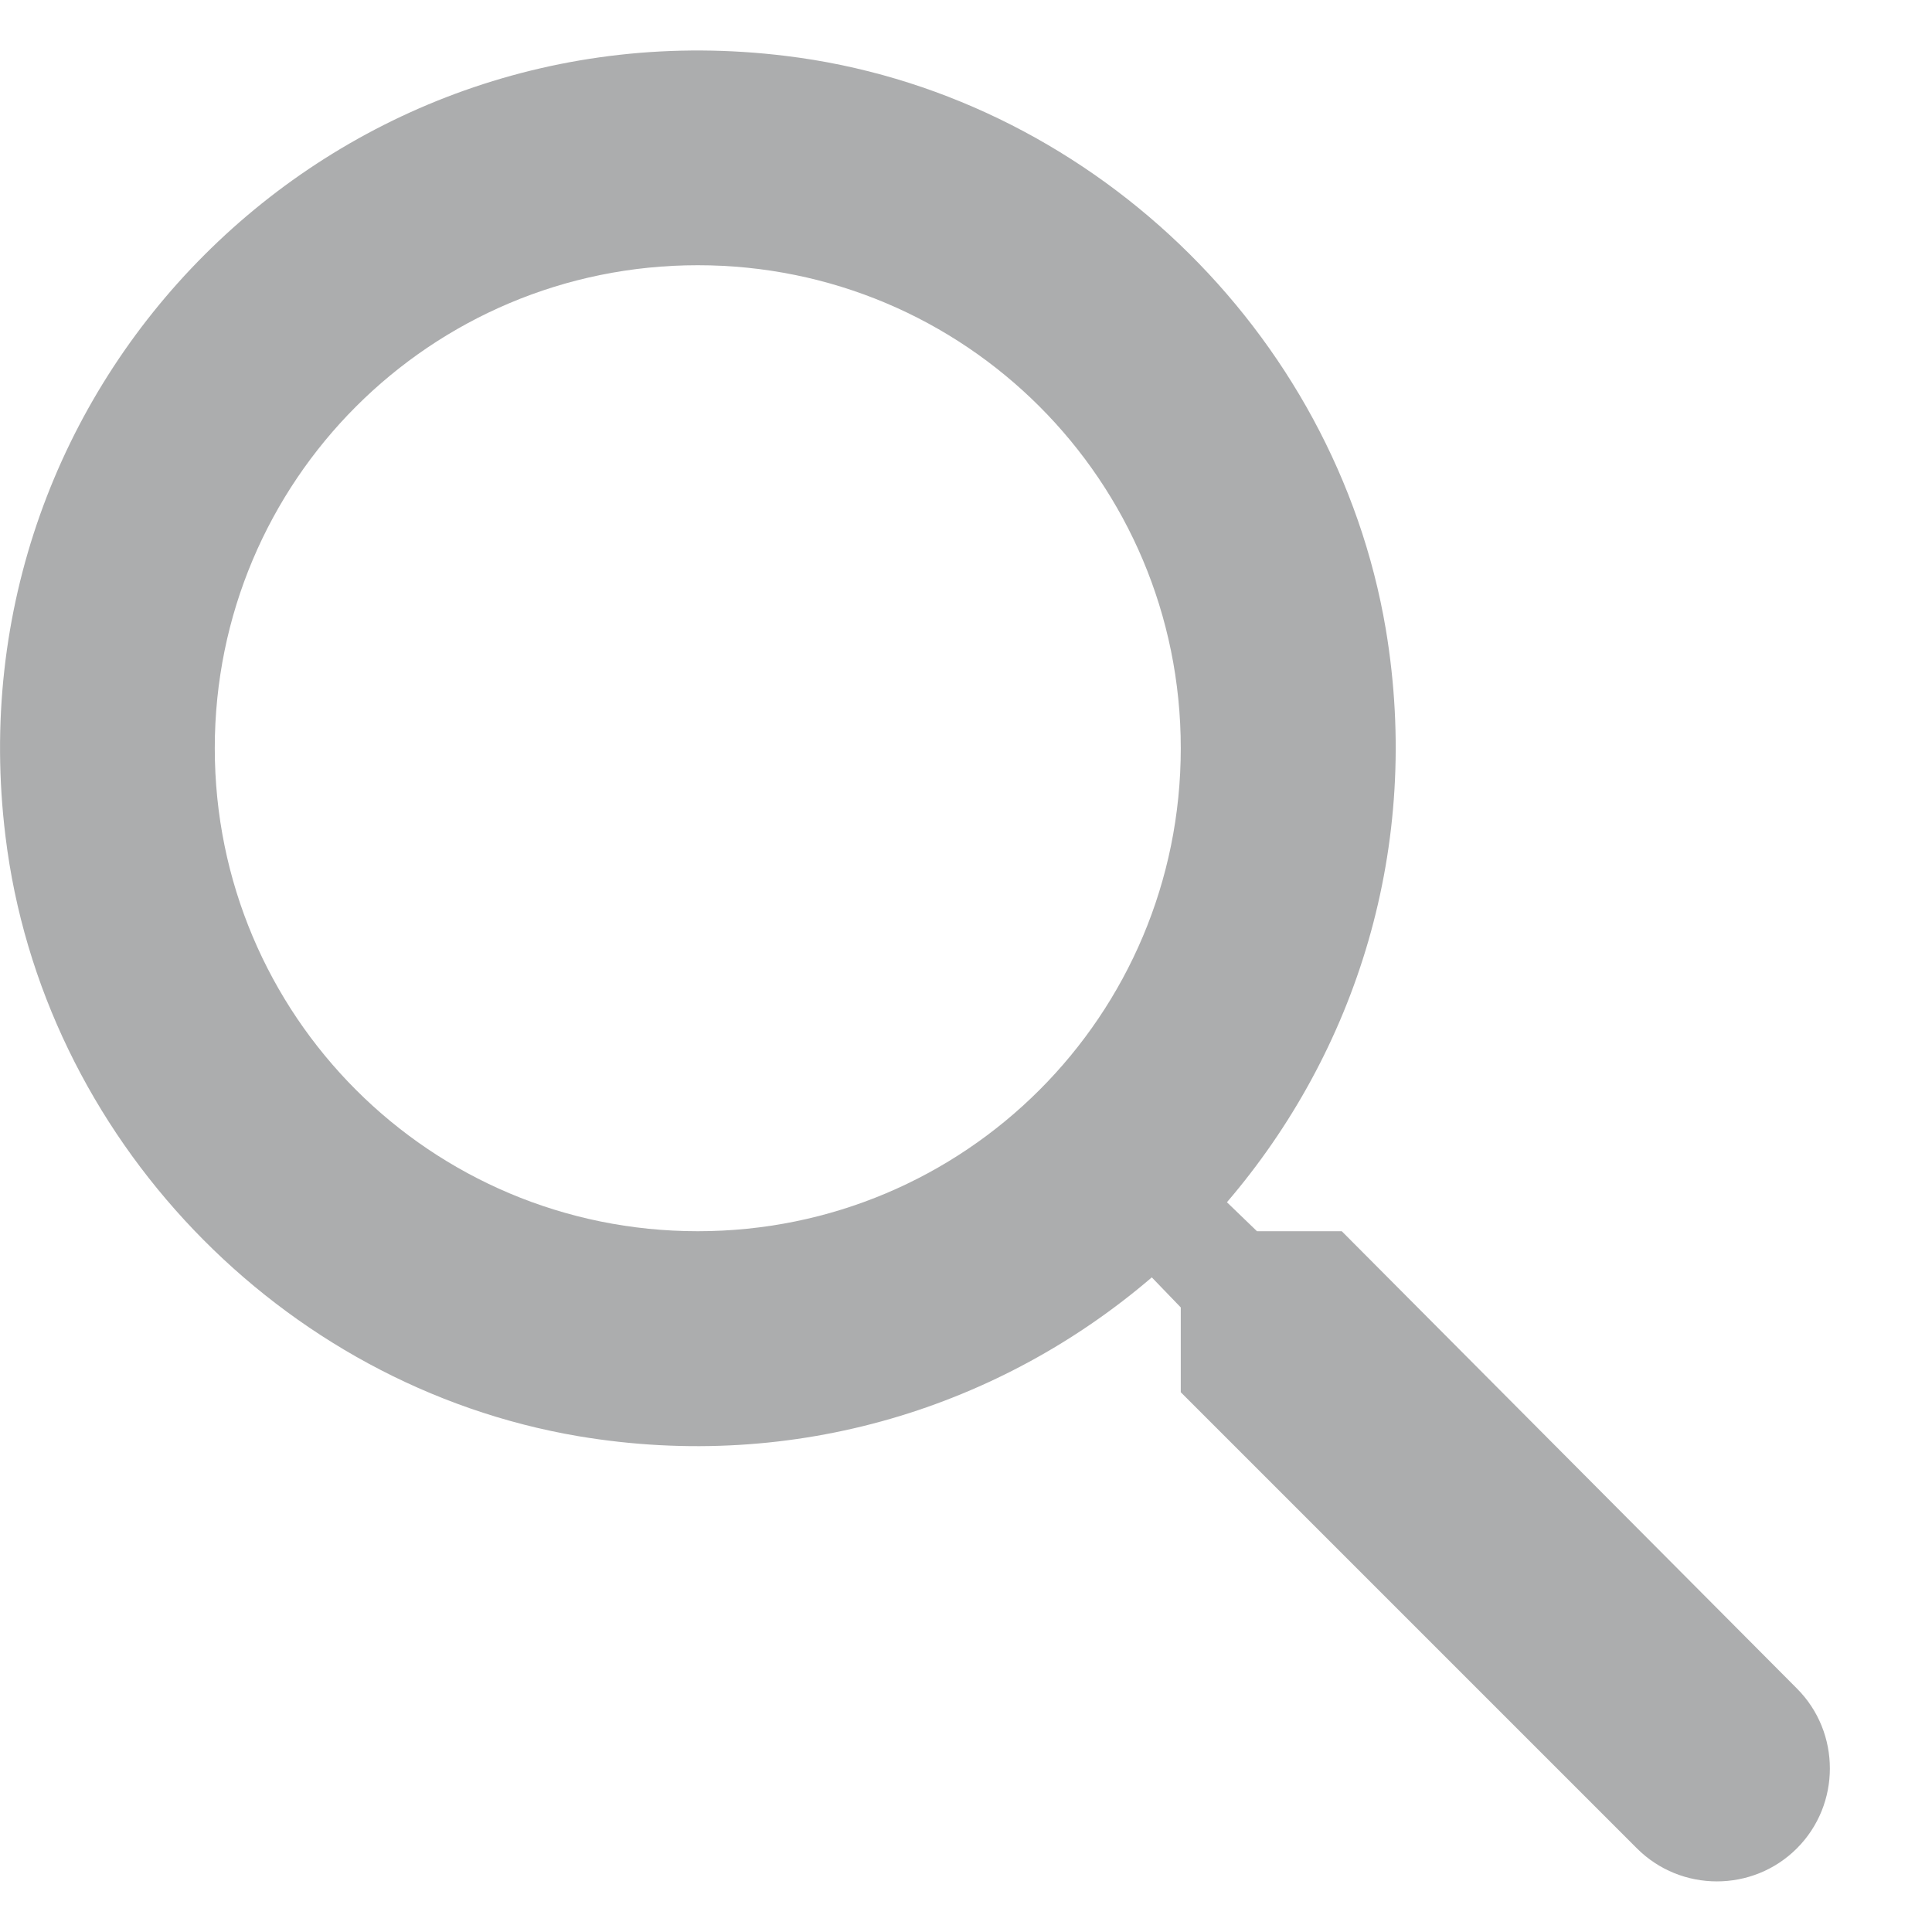 <svg width="18" height="18" viewBox="0 0 18 18" fill="none" xmlns="http://www.w3.org/2000/svg">
<path fill-rule="evenodd" clip-rule="evenodd" d="M11.711 11.471H12.501L16.741 15.731C17.151 16.141 17.151 16.811 16.741 17.221C16.331 17.631 15.661 17.631 15.251 17.221L11.001 12.971V12.181L10.731 11.901C9.331 13.101 7.421 13.721 5.391 13.381C2.611 12.911 0.391 10.591 0.051 7.791C-0.469 3.561 3.091 0.001 7.321 0.521C10.121 0.861 12.441 3.081 12.911 5.861C13.251 7.891 12.631 9.801 11.431 11.201L11.711 11.471ZM2.001 6.971C2.001 9.461 4.011 11.471 6.501 11.471C8.991 11.471 11.001 9.461 11.001 6.971C11.001 4.481 8.991 2.471 6.501 2.471C4.011 2.471 2.001 4.481 2.001 6.971Z" fill="#ACADAE"/>
</svg>
